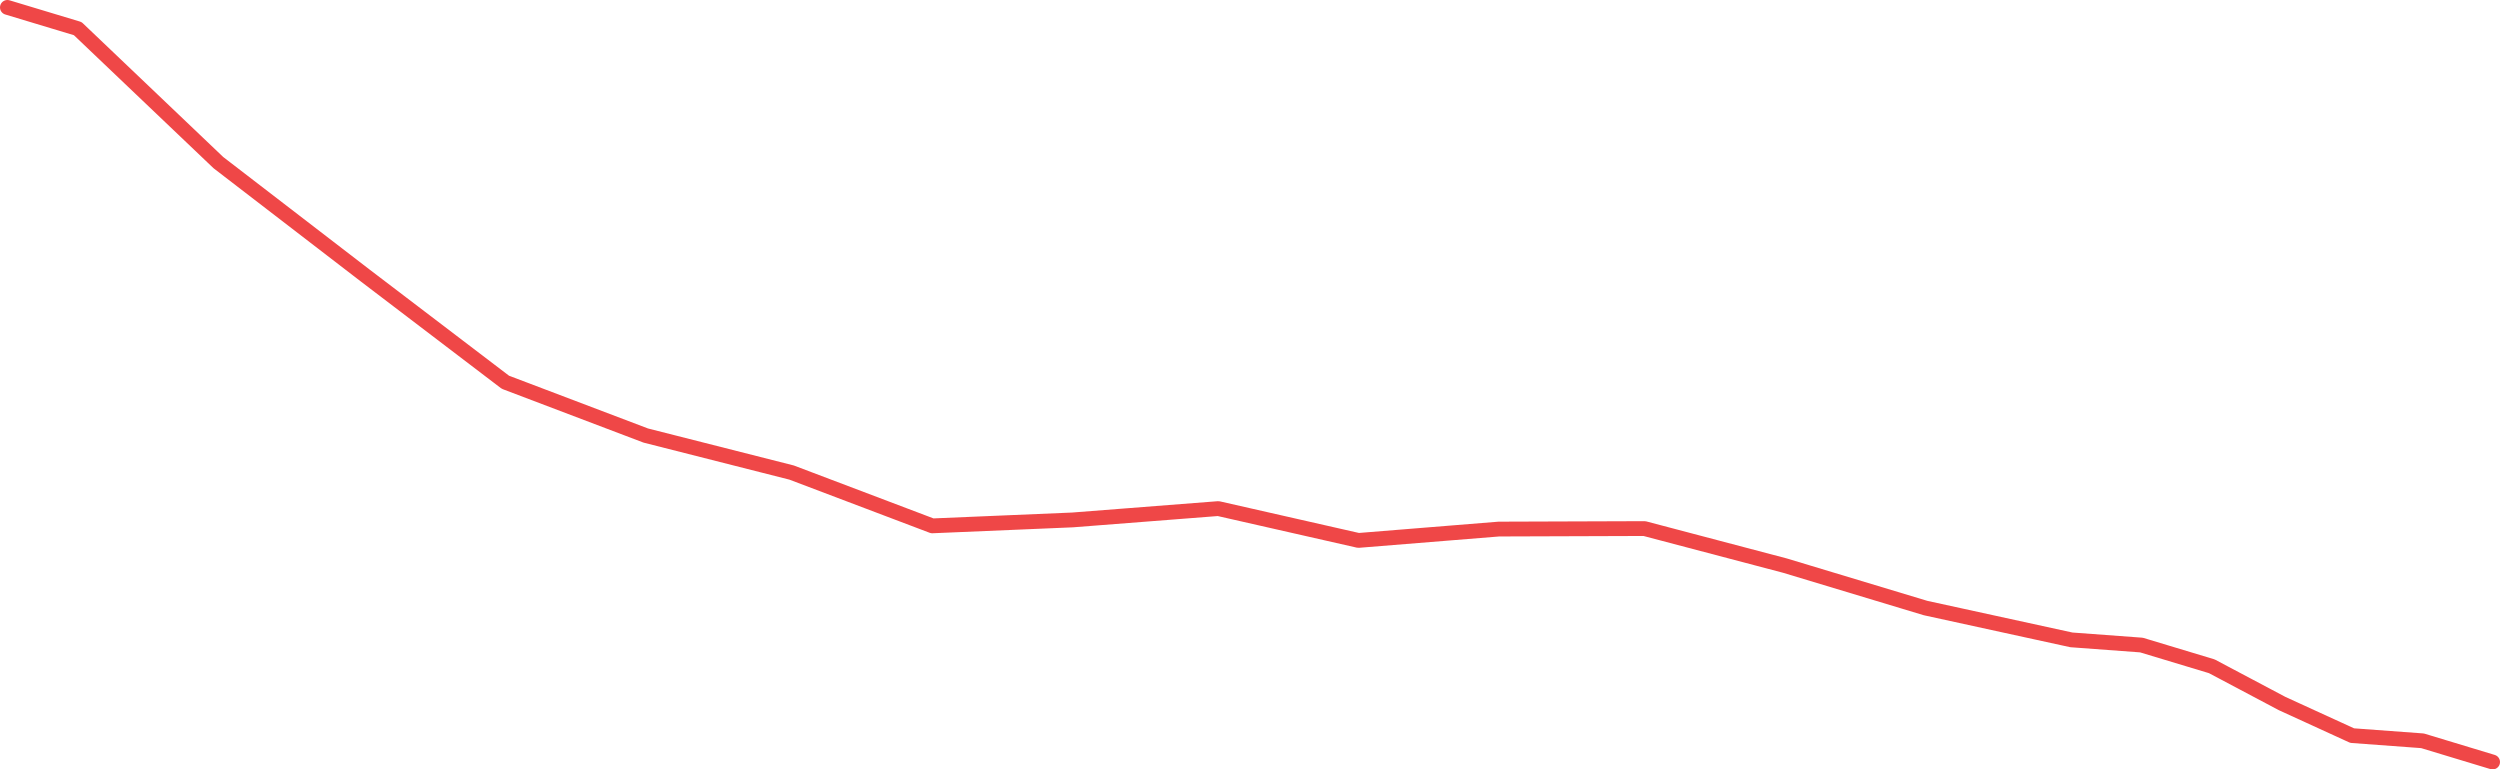 <?xml version="1.0" encoding="utf-8"?>
<!-- Generator: Adobe Illustrator 23.0.1, SVG Export Plug-In . SVG Version: 6.00 Build 0)  -->
<svg version="1.1" id="Layer_1" xmlns="http://www.w3.org/2000/svg" xmlns:xlink="http://www.w3.org/1999/xlink" x="0px" y="0px"
	 width="1013.1px" height="311.8px" viewBox="0 0 1013.1 311.8" style="enable-background:new 0 0 1013.1 311.8;"
	 xml:space="preserve">
<style type="text/css">
	.st0{fill:none;stroke:#EF4747;stroke-width:6;stroke-linecap:round;stroke-linejoin:round;}
</style>
<g id="tracciato">
	<polyline class="st0" points="3,3 31.5,11.6 88.5,65.9 147.8,111.5 204.8,154.9 261.7,176.5 320.8,191.5 377.8,213.1 434.6,210.7 
		493.7,206.1 550.5,219 607.4,214.4 666.4,214.2 723.3,229.2 780.3,246.4 839.4,259.3 867.8,261.4 896.3,270 924.8,285.1 
		953.2,298.1 981.7,300.2 1010.1,308.8 	"/>
</g>
</svg>
